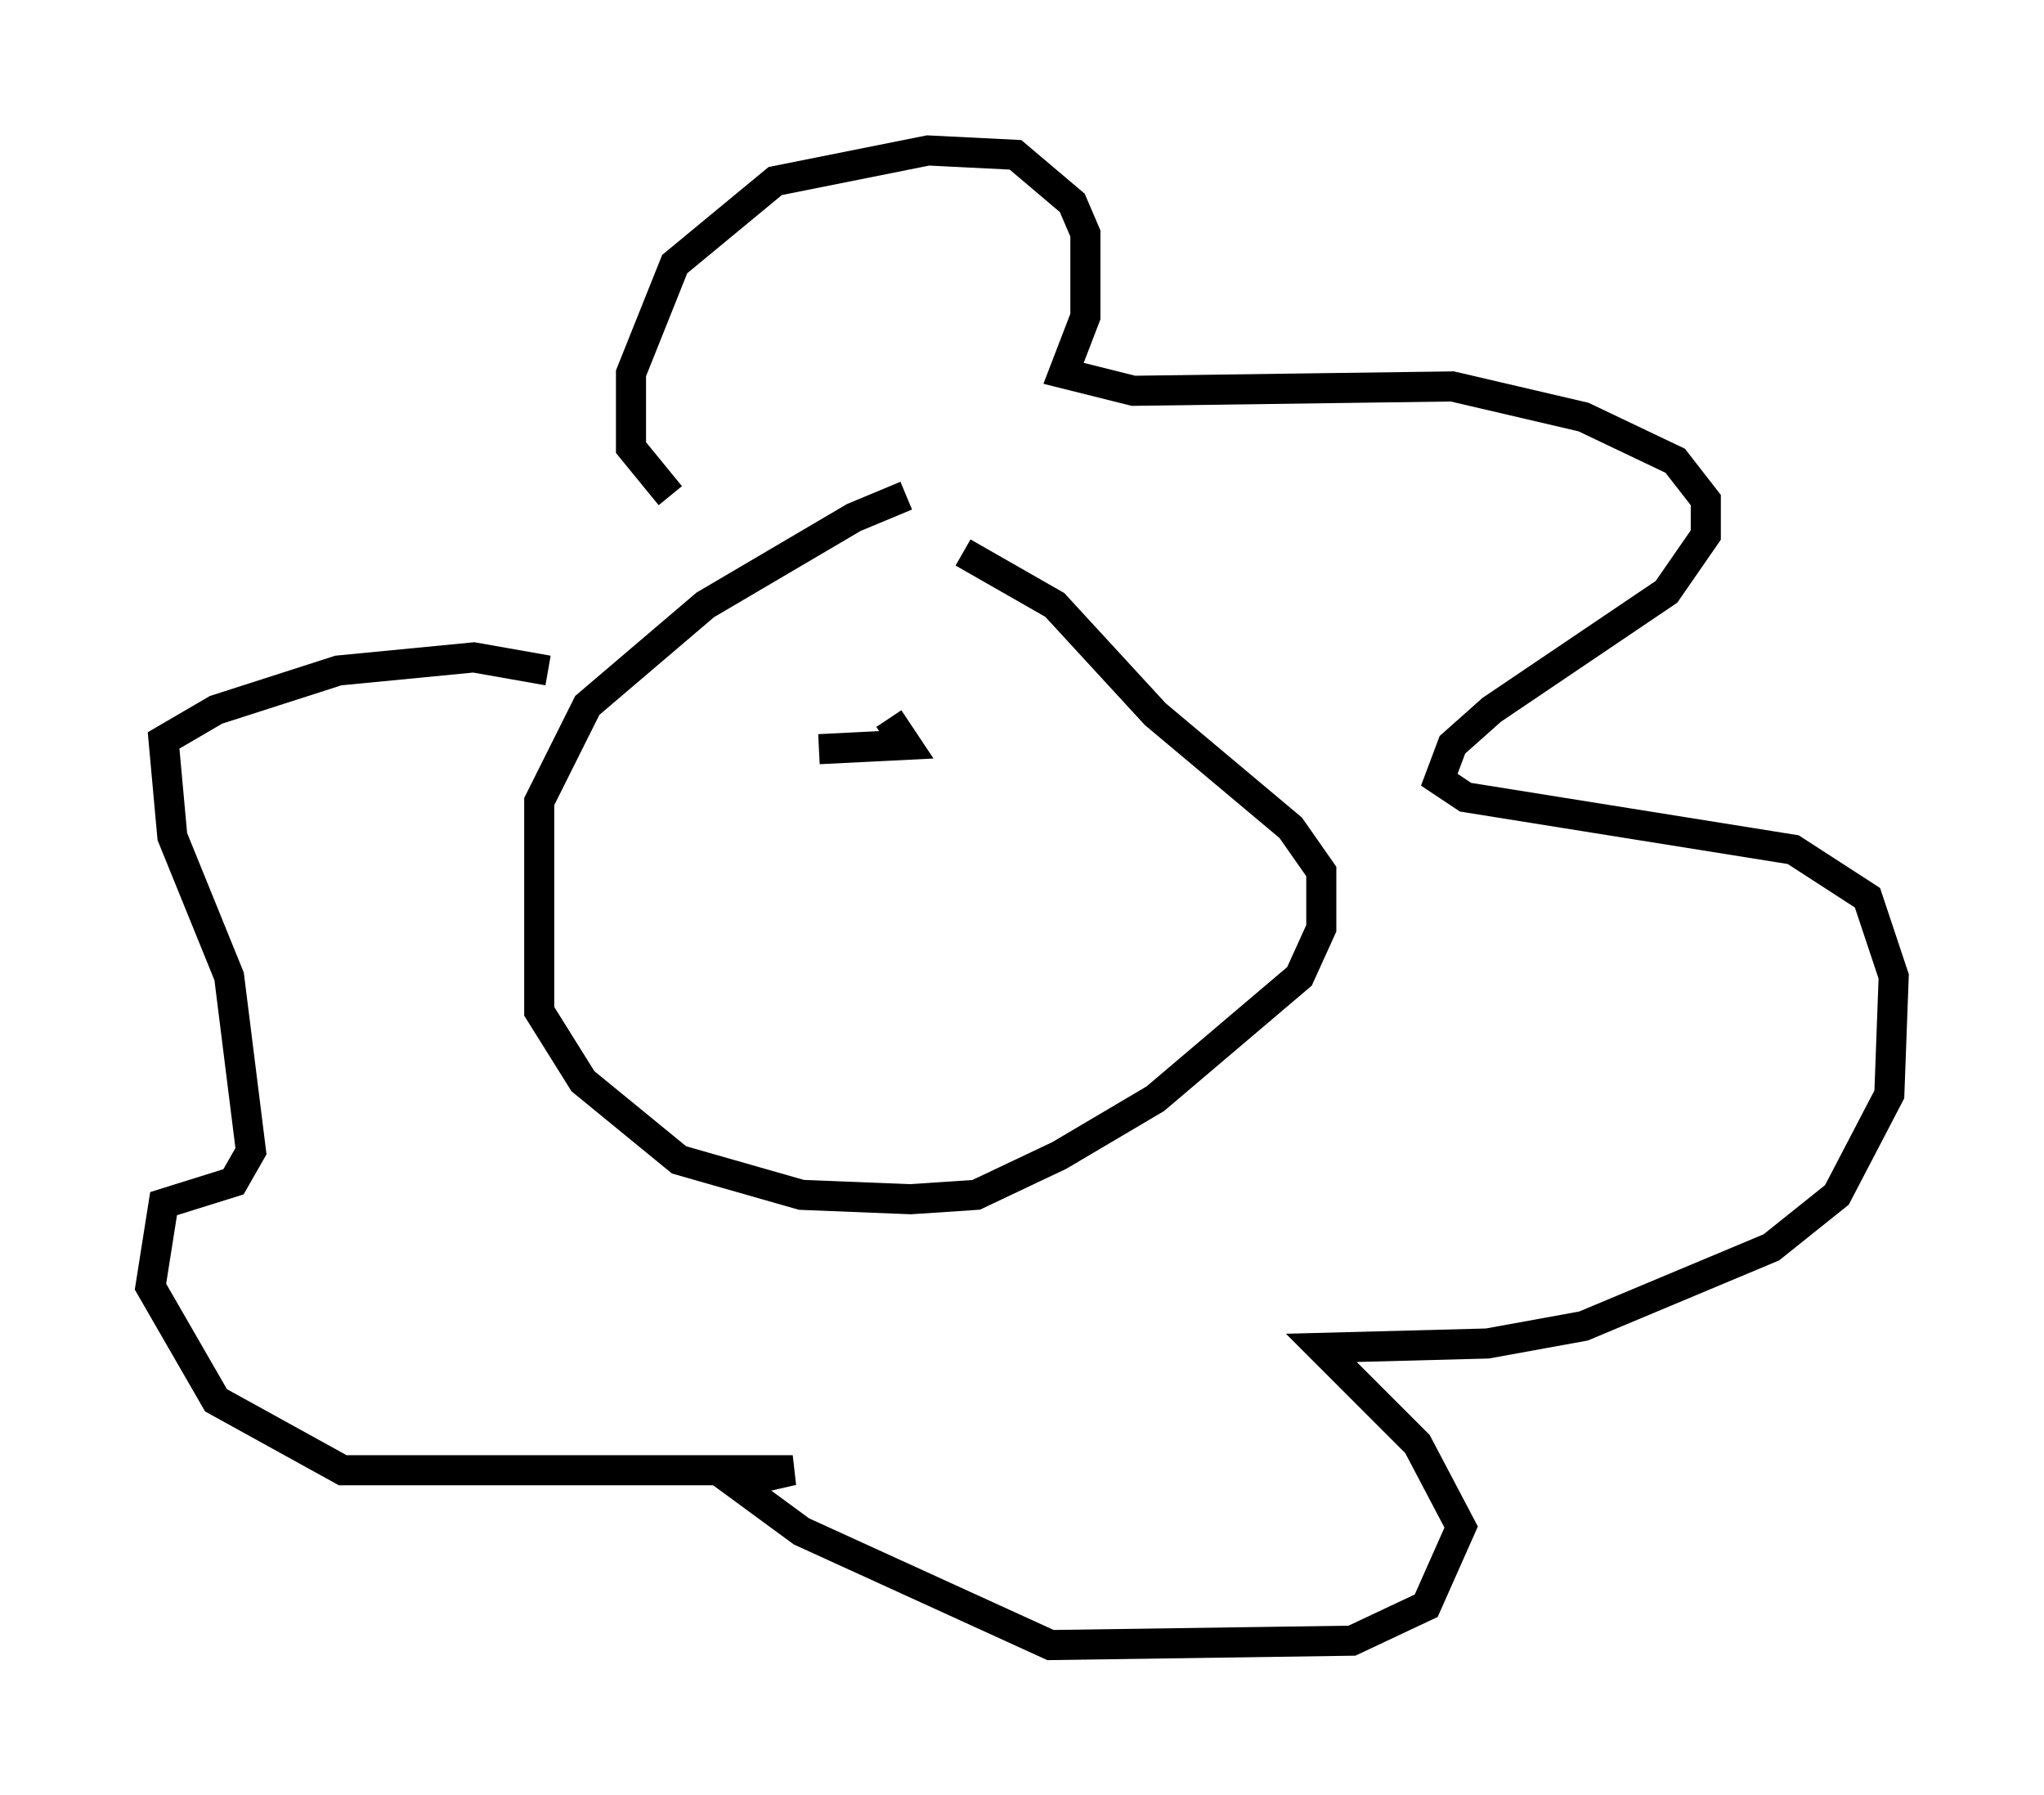 <?xml version="1.0" encoding="utf-8" ?>
<svg baseProfile="full" height="59.676" version="1.1" width="67.955" xmlns="http://www.w3.org/2000/svg" xmlns:ev="http://www.w3.org/2001/xml-events" xmlns:xlink="http://www.w3.org/1999/xlink"><defs /><rect fill="white" height="59.676" width="67.955" x="0" y="0" /><path d="M31.436, 16.911 m-1.307, -0.436 l-1.743, 0.726 -4.939, 2.905 l-3.922, 3.341 -1.598, 3.196 l0.0, 6.972 1.453, 2.324 l3.196, 2.615 4.067, 1.162 l3.631, 0.145 2.179, -0.145 l2.76, -1.307 3.196, -1.888 l4.793, -4.067 0.726, -1.598 l0.0, -1.888 -1.017, -1.453 l-4.503, -3.777 -3.341, -3.631 l-3.05, -1.743 m-9.732, -1.888 l-1.307, -1.598 0.0, -2.469 l1.453, -3.631 3.341, -2.76 l5.084, -1.017 2.905, 0.145 l1.888, 1.598 0.436, 1.017 l0.0, 2.76 -0.726, 1.888 l2.324, 0.581 10.603, -0.145 l4.358, 1.017 3.05, 1.453 l1.017, 1.307 0.0, 1.162 l-1.307, 1.888 -5.81, 3.922 l-1.307, 1.162 -0.436, 1.162 l0.872, 0.581 10.894, 1.743 l2.469, 1.598 0.872, 2.615 l-0.145, 3.922 -1.743, 3.341 l-2.179, 1.743 -6.246, 2.615 l-3.196, 0.581 -5.52, 0.145 l3.196, 3.196 1.453, 2.76 l-1.162, 2.615 -2.469, 1.162 l-10.022, 0.145 -8.279, -3.777 l-2.179, -1.598 1.888, -0.436 l-14.961, 0.0 -4.212, -2.324 l-2.179, -3.777 0.436, -2.76 l2.324, -0.726 0.581, -1.017 l-0.726, -5.81 -1.888, -4.648 l-0.291, -3.196 1.743, -1.017 l4.067, -1.307 4.503, -0.436 l2.469, 0.436 m9.006, 2.615 l2.905, -0.145 -0.581, -0.872 " fill="none" stroke="black" stroke-width="1" /></svg>